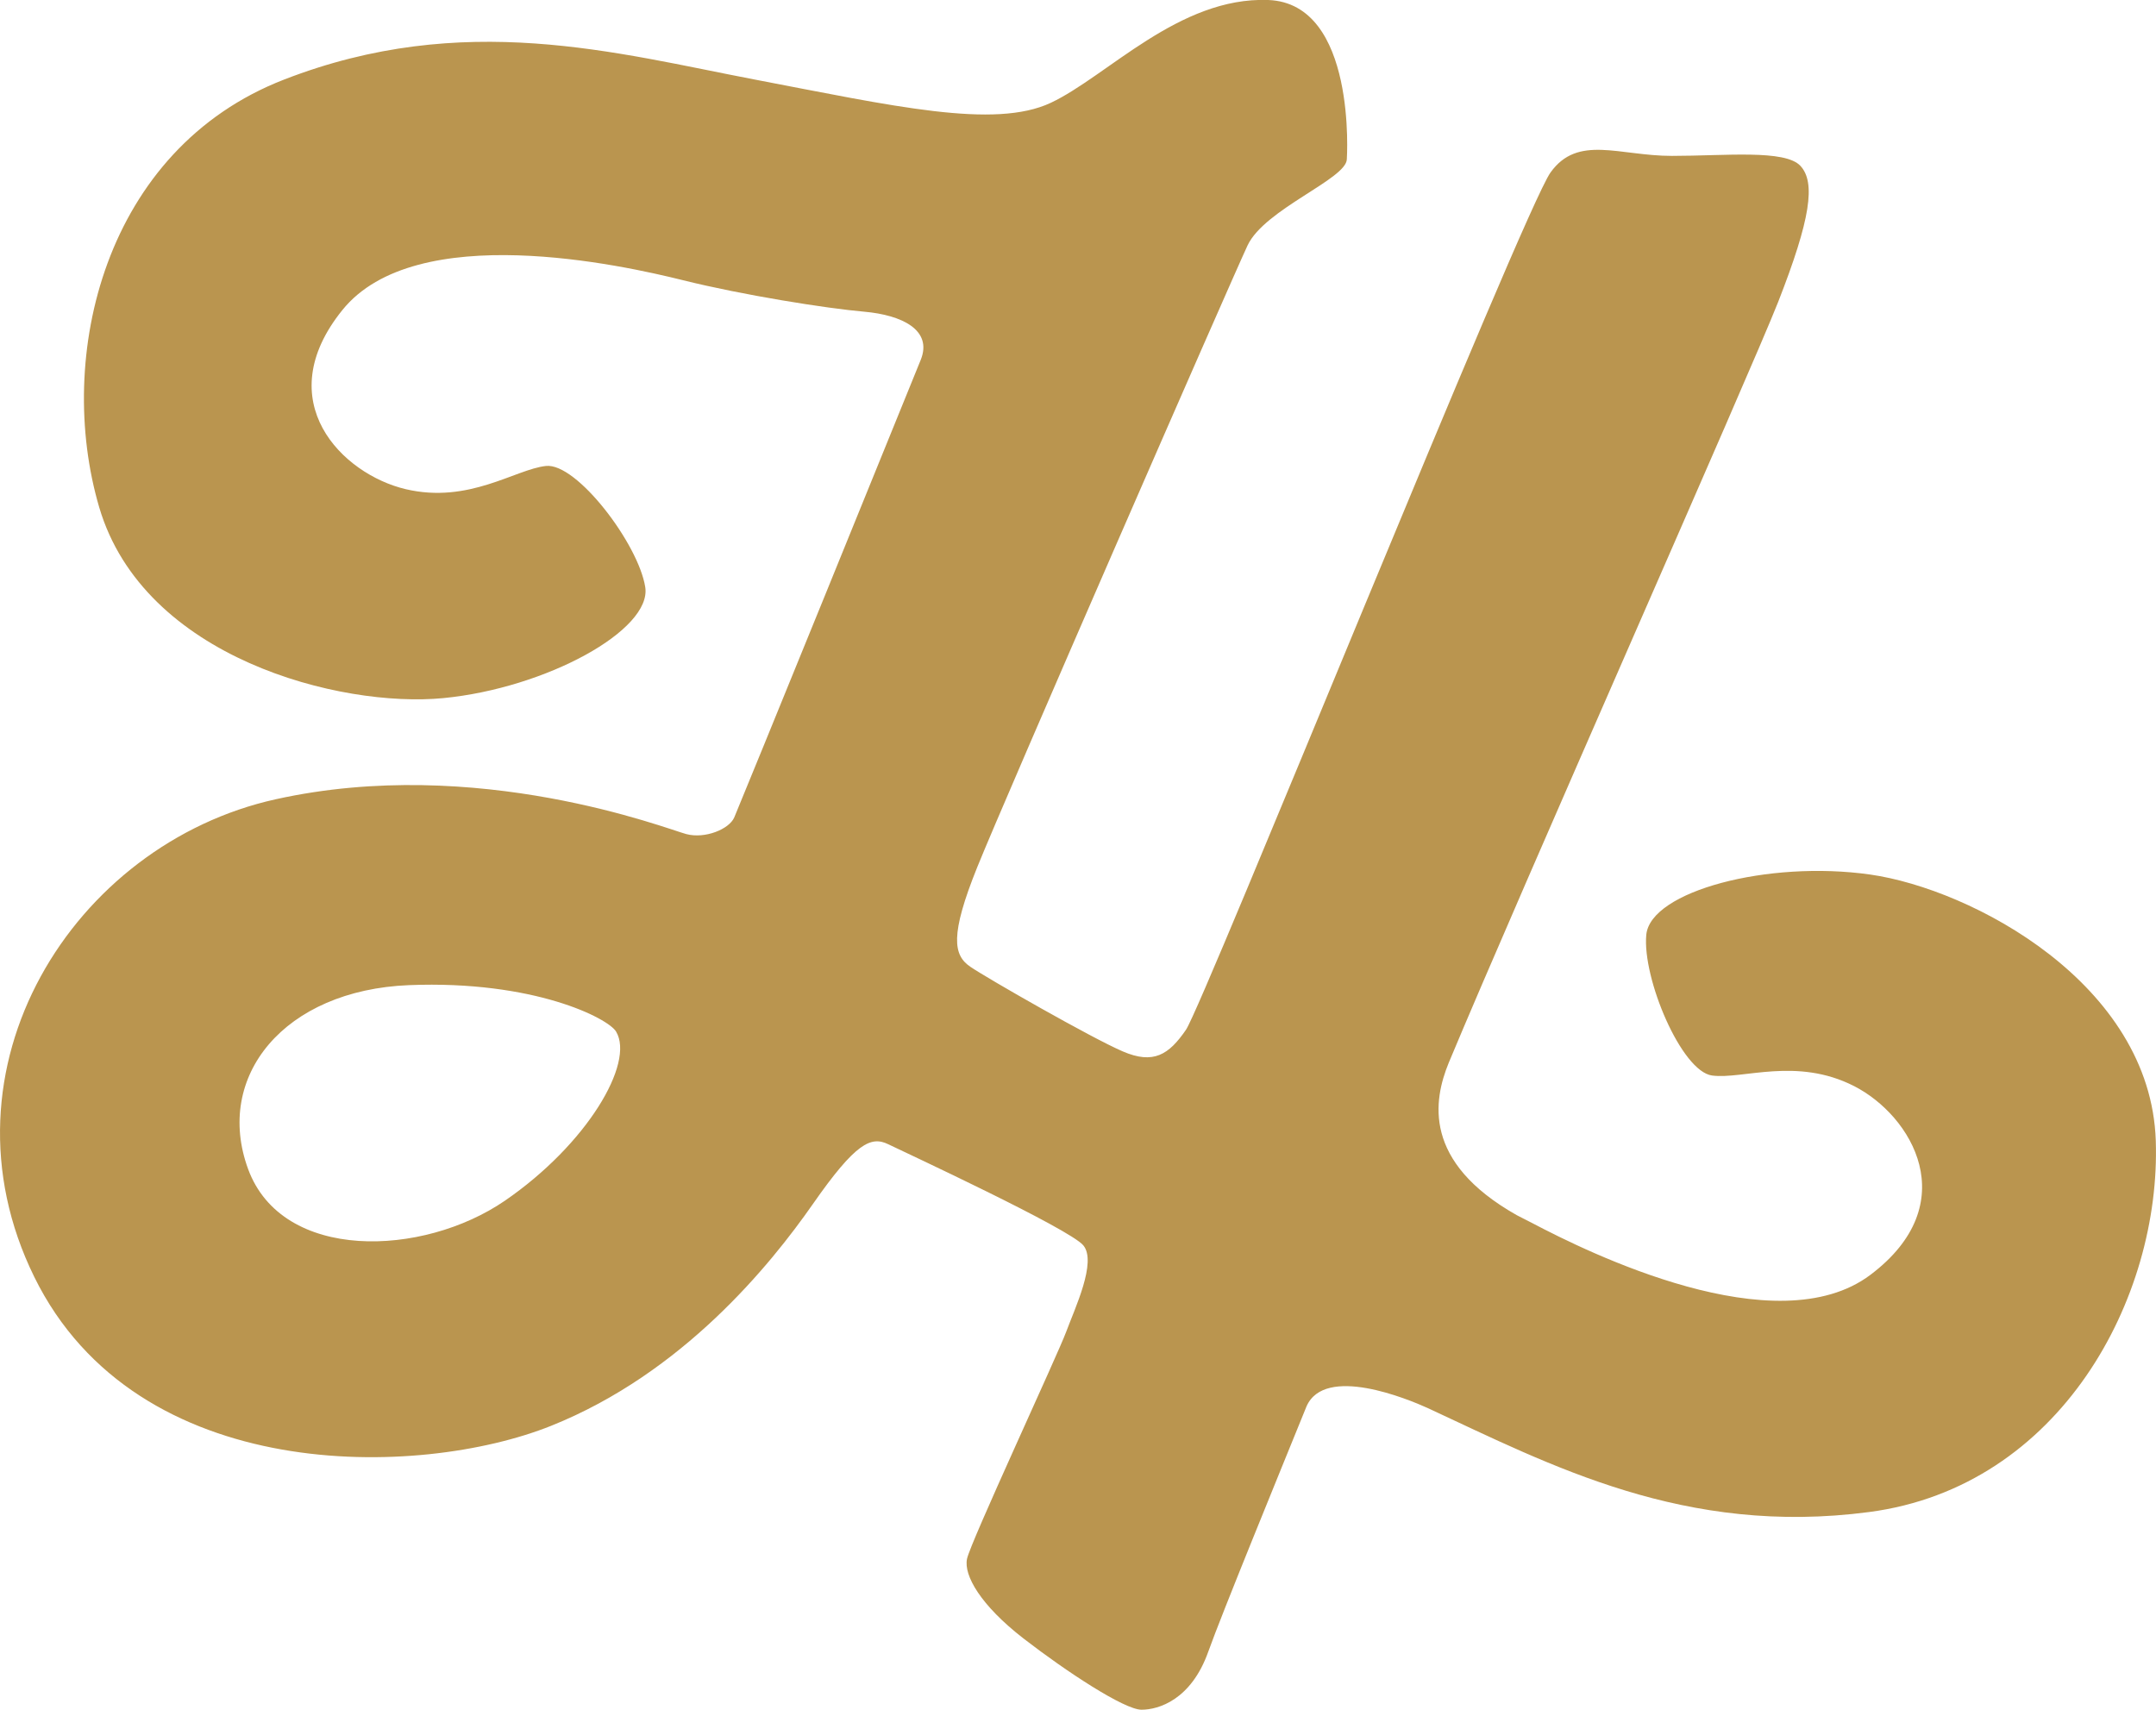 <svg width="29" height="23" viewBox="0 0 29 23" fill="none" xmlns="http://www.w3.org/2000/svg">
<path d="M28.997 15.344C28.927 13.234 26.527 11.96 25.154 11.764C23.781 11.569 22.201 11.989 22.144 12.574C22.088 13.158 22.617 14.414 23.03 14.468C23.443 14.522 24.164 14.215 24.939 14.61C25.715 15.006 26.428 16.191 25.16 17.148C23.892 18.104 21.348 16.841 20.616 16.456C20.547 16.42 20.474 16.384 20.401 16.346C19.129 15.627 19.282 14.799 19.486 14.298C20.453 11.981 23.547 5.005 23.918 4.061C24.355 2.945 24.424 2.454 24.217 2.231C24.009 2.008 23.204 2.097 22.49 2.097C21.776 2.097 21.224 1.807 20.856 2.32C20.488 2.833 16.183 13.519 15.952 13.853C15.722 14.188 15.515 14.322 15.101 14.143C14.686 13.965 13.282 13.162 13.052 13.005C12.822 12.849 12.776 12.581 13.144 11.667C13.512 10.752 16.551 3.792 16.781 3.301C17.012 2.811 18.112 2.408 18.116 2.141C18.116 2.141 18.255 0.044 17.058 -0C15.86 -0.045 14.893 1.026 14.134 1.383C13.374 1.74 12.016 1.426 10.152 1.07C8.287 0.714 6.238 0.132 3.822 1.07C1.404 2.007 0.737 4.796 1.335 6.826C1.934 8.855 4.581 9.525 5.963 9.391C7.344 9.257 8.771 8.476 8.679 7.897C8.587 7.317 7.758 6.224 7.344 6.268C6.929 6.313 6.308 6.781 5.456 6.58C4.605 6.379 3.615 5.398 4.605 4.171C5.594 2.944 8.38 3.569 9.185 3.769C9.991 3.97 11.119 4.149 11.625 4.193C12.132 4.238 12.546 4.439 12.385 4.84C12.224 5.242 9.945 10.841 9.876 10.997C9.807 11.154 9.484 11.287 9.231 11.22C8.978 11.154 6.423 10.15 3.707 10.752C0.99 11.354 -0.92 14.366 0.461 17.177C1.842 19.988 5.64 19.89 7.413 19.18C9.185 18.47 10.359 17.02 10.935 16.195C11.51 15.37 11.717 15.28 11.947 15.392C12.178 15.504 14.388 16.53 14.572 16.753C14.756 16.976 14.457 17.601 14.342 17.913C14.227 18.225 13.053 20.746 13.007 20.97C12.961 21.193 13.191 21.594 13.766 22.04C14.342 22.486 15.124 22.999 15.354 22.999C15.585 22.999 16.022 22.865 16.252 22.219C16.432 21.713 17.202 19.834 17.574 18.918C17.821 18.357 18.935 18.819 19.204 18.941C20.866 19.713 22.662 20.666 25.14 20.34C27.721 20.001 29.068 17.454 28.997 15.344ZM6.791 16.152C5.686 16.91 3.799 16.977 3.338 15.728C2.878 14.479 3.822 13.319 5.502 13.252C7.183 13.185 8.181 13.698 8.287 13.877C8.54 14.3 7.896 15.393 6.791 16.152Z" fill="#BA954F"/>
</svg>
